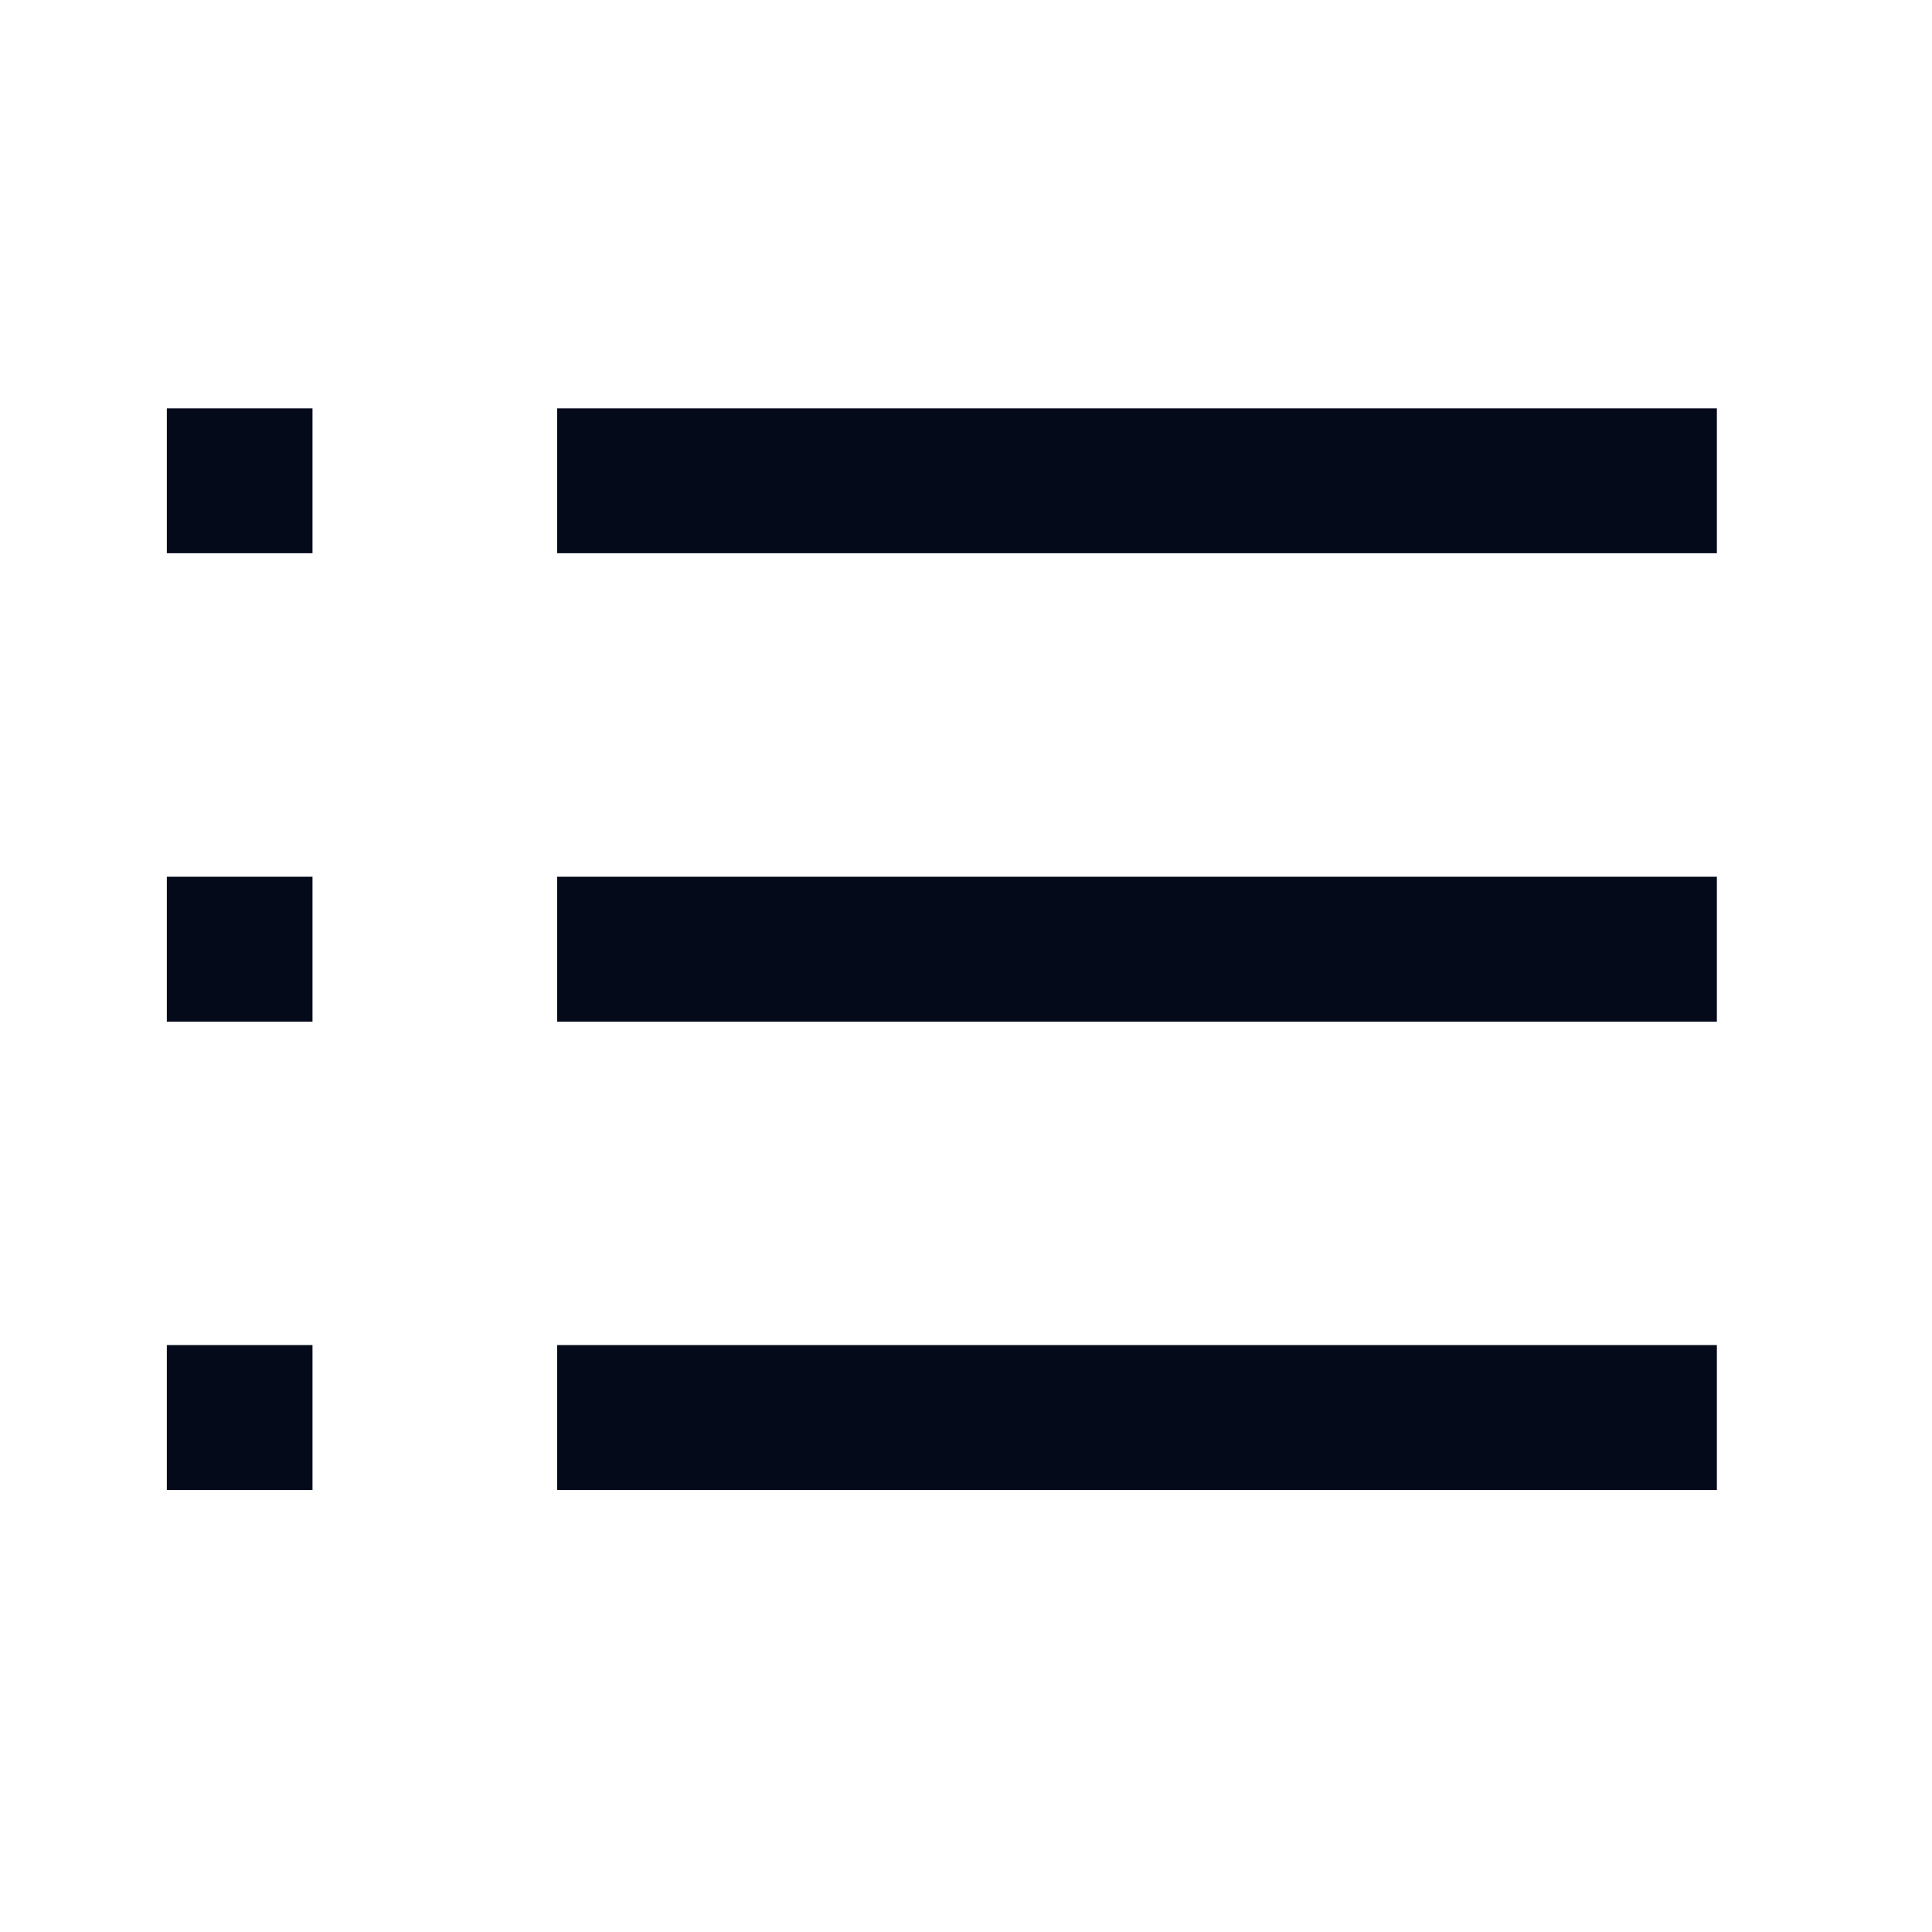 <svg xmlns="http://www.w3.org/2000/svg" fill="none" viewBox="0 0 20 20">
  <path fill="#050A1B" fill-rule="evenodd" d="M5.768 4.227h12.005v1.5H5.768v-1.5Zm0 4.849h12.005v1.5H5.768v-1.5Zm.75 4.848h-.75v1.5h12.005v-1.5H6.518Zm-4.04 0h-.751v1.5h1.508v-1.5h-.758Zm-.001-4.848h-.75v1.5h1.508v-1.5h-.758Zm0-4.849h-.75v1.5h1.508v-1.5h-.758Z" clip-rule="evenodd"/>
</svg>
